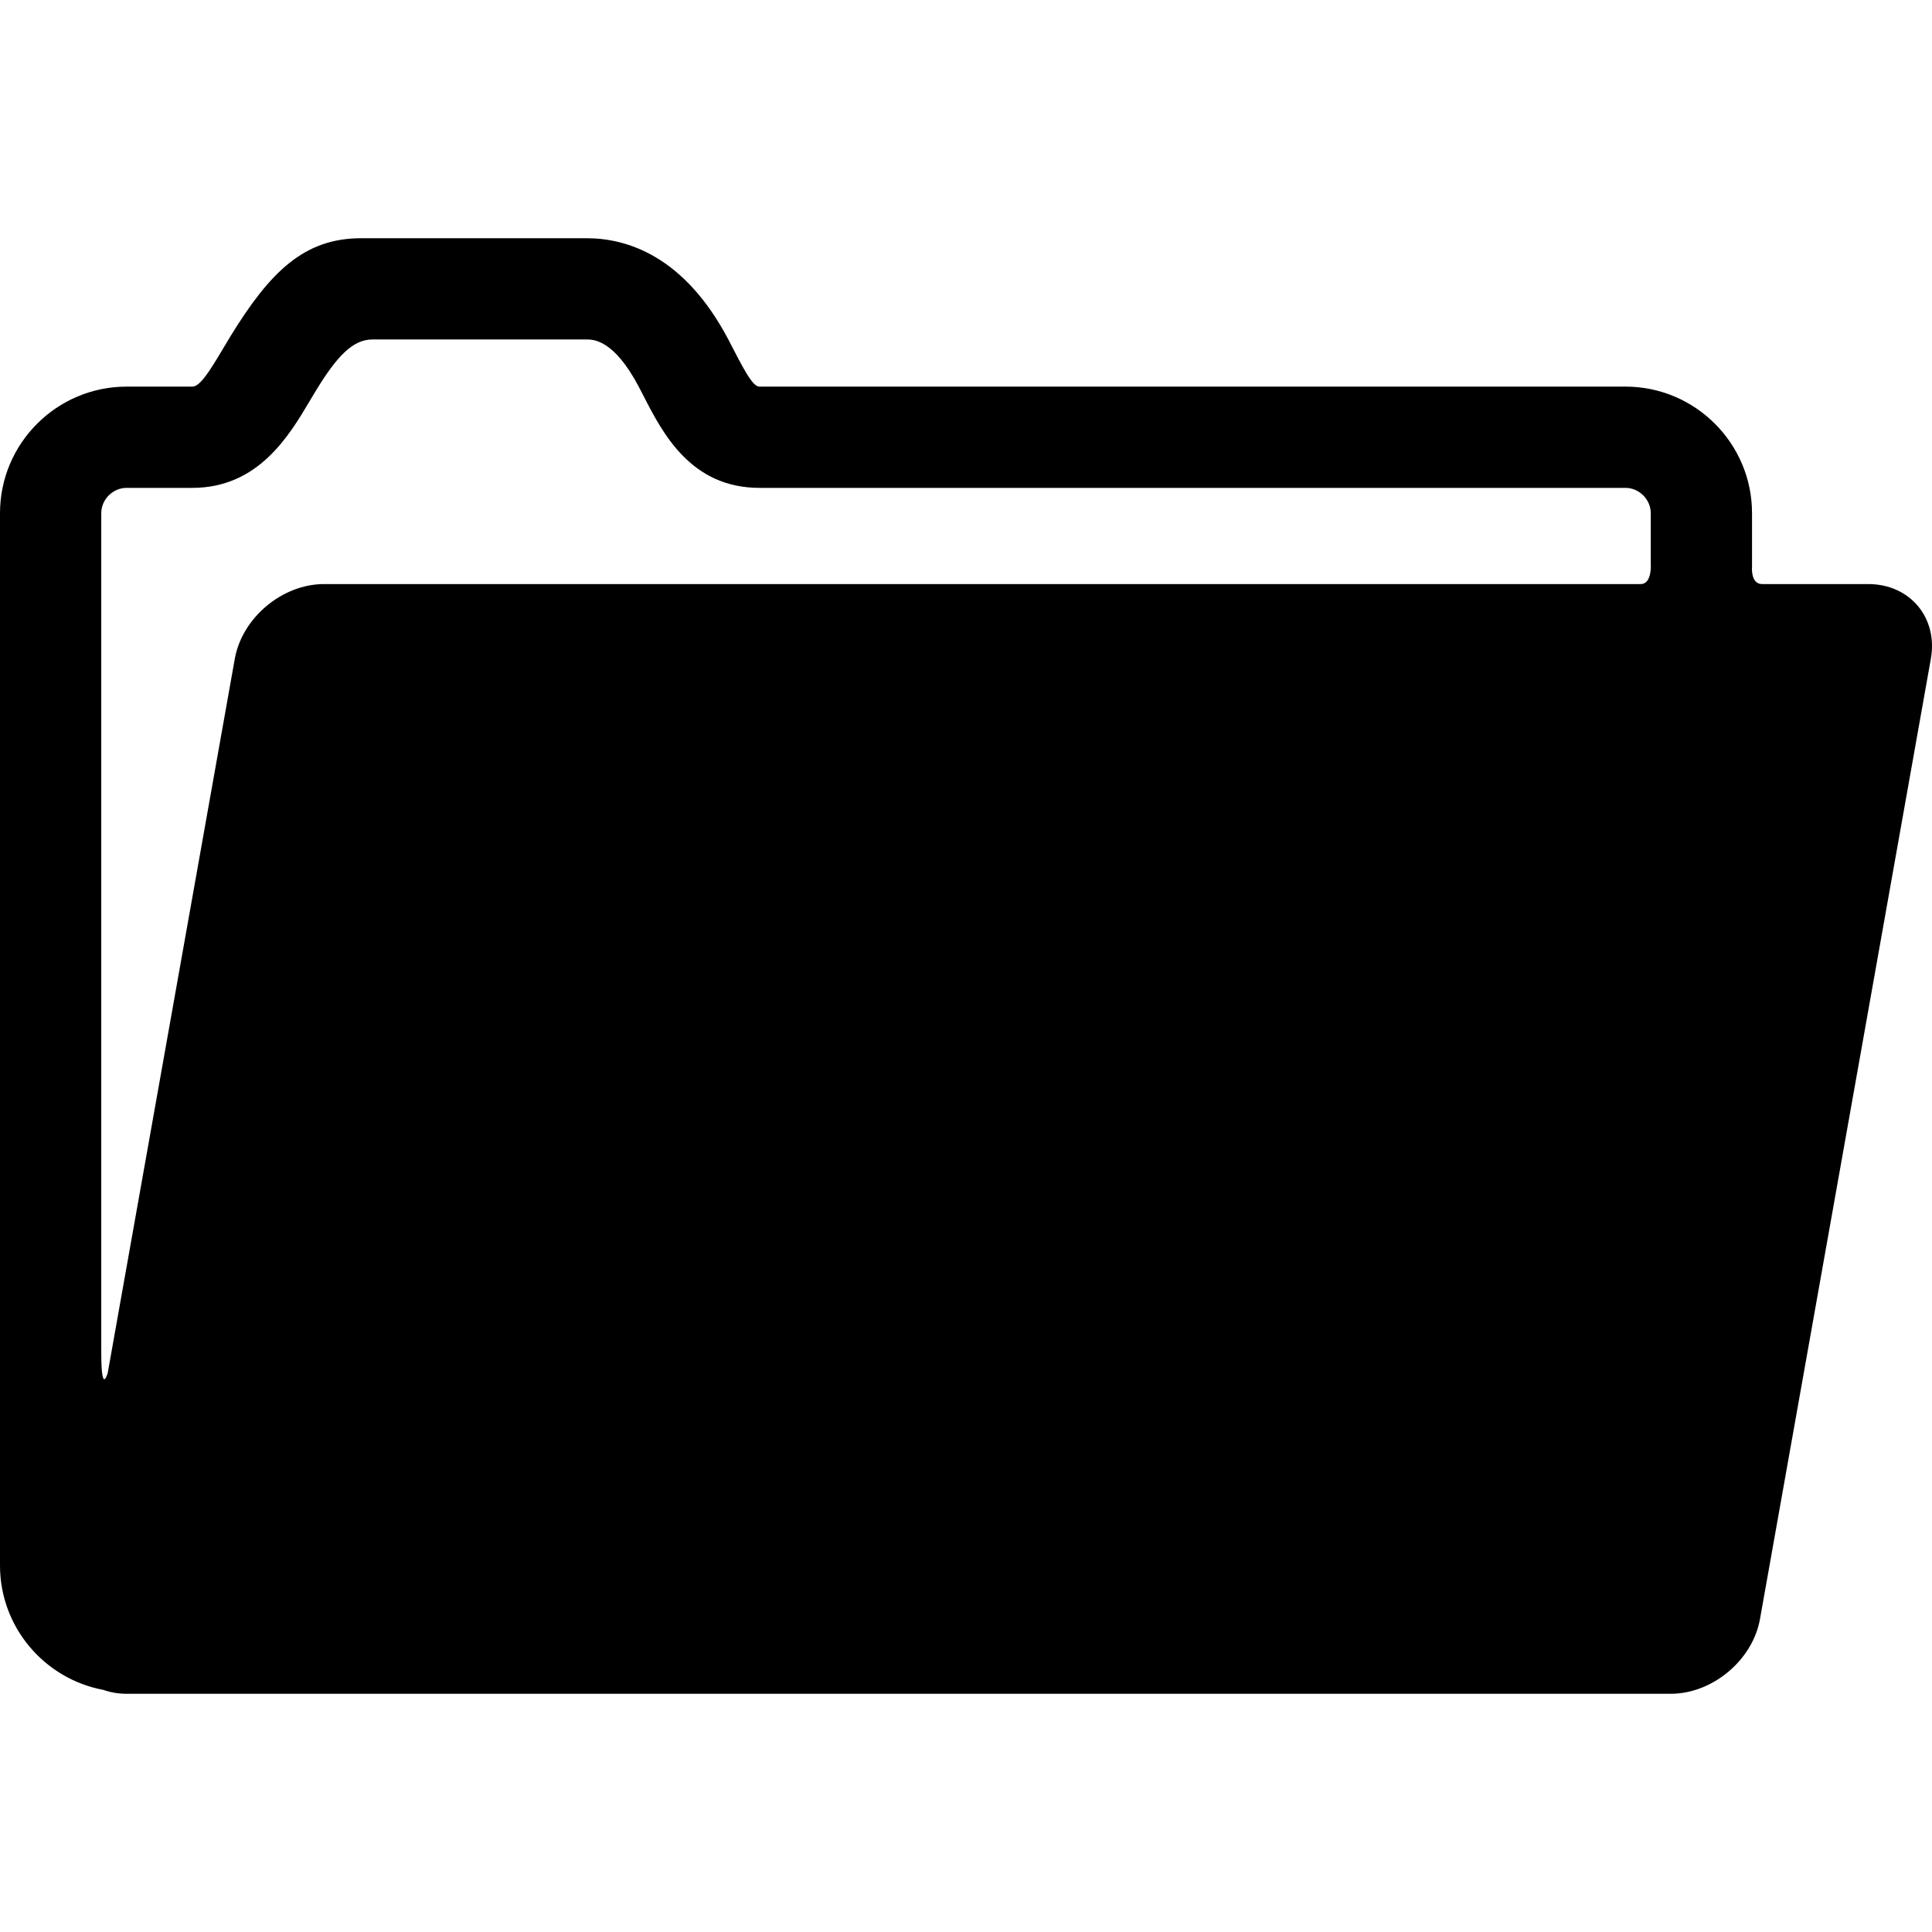 <?xml version="1.0" encoding="iso-8859-1"?>
<!-- Generator: Adobe Illustrator 18.1.1, SVG Export Plug-In . SVG Version: 6.00 Build 0)  -->
<svg version="1.1" id="Capa_1" xmlns="http://www.w3.org/2000/svg" xmlns:xlink="http://www.w3.org/1999/xlink" x="0px" y="0px"
	 width="12px" height="12px" viewBox="0 0 373.591 373.591" style="enable-background:new 0 0 373.591 373.591;" xml:space="preserve">
<g>
	<g id="Layer_5_56_">
		<g>
			<path d="M361.255,112.942c0,0-15.381,0-20.508,0c-2.306,0-1.958-3.427-1.958-3.427v-10.28c0-13.496-10.98-24.476-24.476-24.476
				H146.856c-1.125,0-2.485-2.259-4.927-7.007c-0.363-0.705-0.728-1.414-1.1-2.119c-8.535-16.173-19.613-19.568-27.403-19.568
				H69.859c-11.013,0-17.586,6.398-25.33,19.017c-0.504,0.822-0.999,1.656-1.494,2.49c-2.496,4.208-4.375,7.188-5.827,7.188H24.476
				C10.98,74.76,0,85.74,0,99.236v203.481c0,11.96,8.625,21.937,19.979,24.055c1.373,0.482,2.879,0.753,4.497,0.753h298.596
				c8.077,0,15.843-6.506,17.258-14.458l33.037-185.666C374.783,119.448,369.332,112.942,361.255,112.942z M24.477,94.34h12.732
				c12.717,0,18.706-10.099,22.669-16.781c0.444-0.748,0.888-1.498,1.34-2.236c3.941-6.421,7.021-9.678,10.763-9.678h41.446
				c1.303,0,5.27,0,10.085,9.126c0.34,0.645,0.673,1.293,1.005,1.938c3.611,7.021,9.07,17.63,22.339,17.63h167.457
				c2.653,0,4.895,2.242,4.895,4.895v9.79c0,0,0.305,3.917-1.958,3.917c-63.648,0-254.592,0-254.592,0
				c-8.077,0-15.843,6.506-17.258,14.458L20.835,265.457c0,0-1.254,4.62-1.254-3.947c0-40.569,0-162.275,0-162.275
				C19.581,96.582,21.823,94.34,24.477,94.34z"/>
		</g>
	</g>
</g>
</svg>
